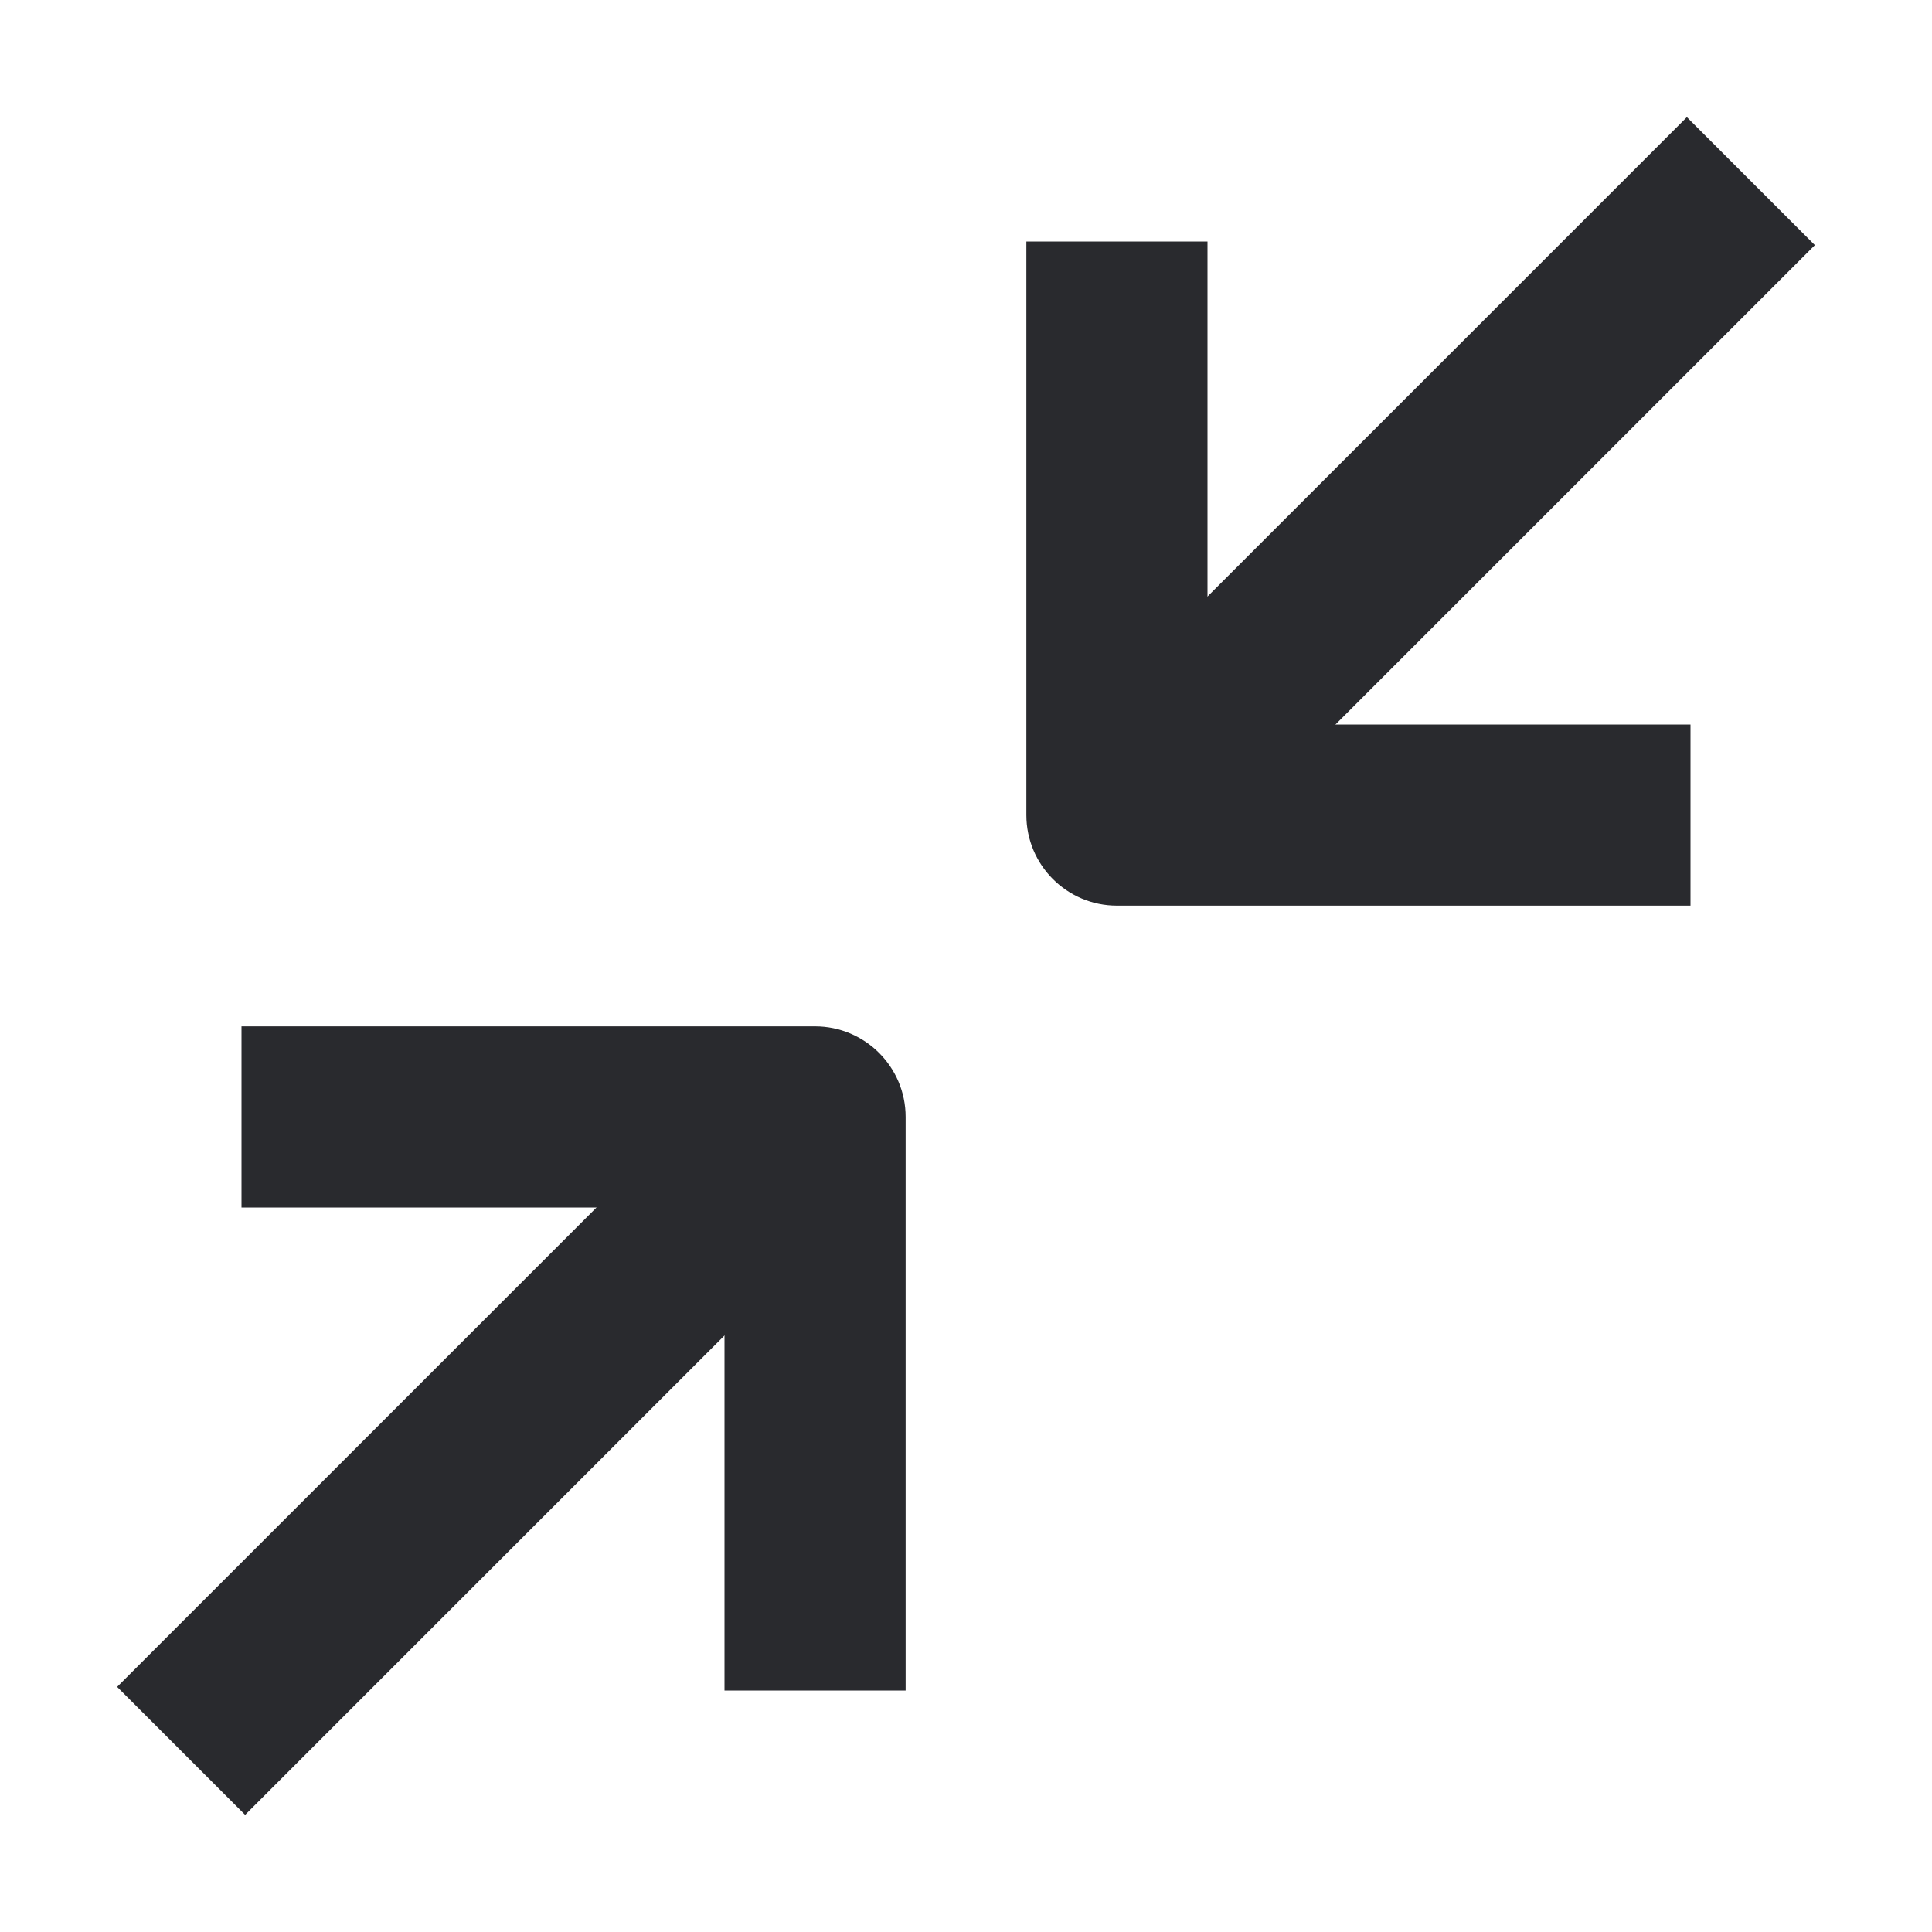 <svg width="16" height="16" viewBox="0 0 16 16" fill="none" xmlns="http://www.w3.org/2000/svg">
<path fill-rule="evenodd" clip-rule="evenodd" d="M8.72 6.22L13.97 0.97L15.03 2.03L9.78 7.28L8.72 6.22ZM7.28 9.78L2.03 15.03L0.97 13.97L6.22 8.72L7.28 9.78Z" fill="#292A2E"/>
<path fill-rule="evenodd" clip-rule="evenodd" d="M10 6V2H8.5V6.75C8.5 7.164 8.836 7.5 9.25 7.5H14V6H10ZM2 8.5H6.75C7.164 8.5 7.5 8.836 7.5 9.25V14H6V10H2V8.5Z" fill="#292A2E"/>
</svg>
